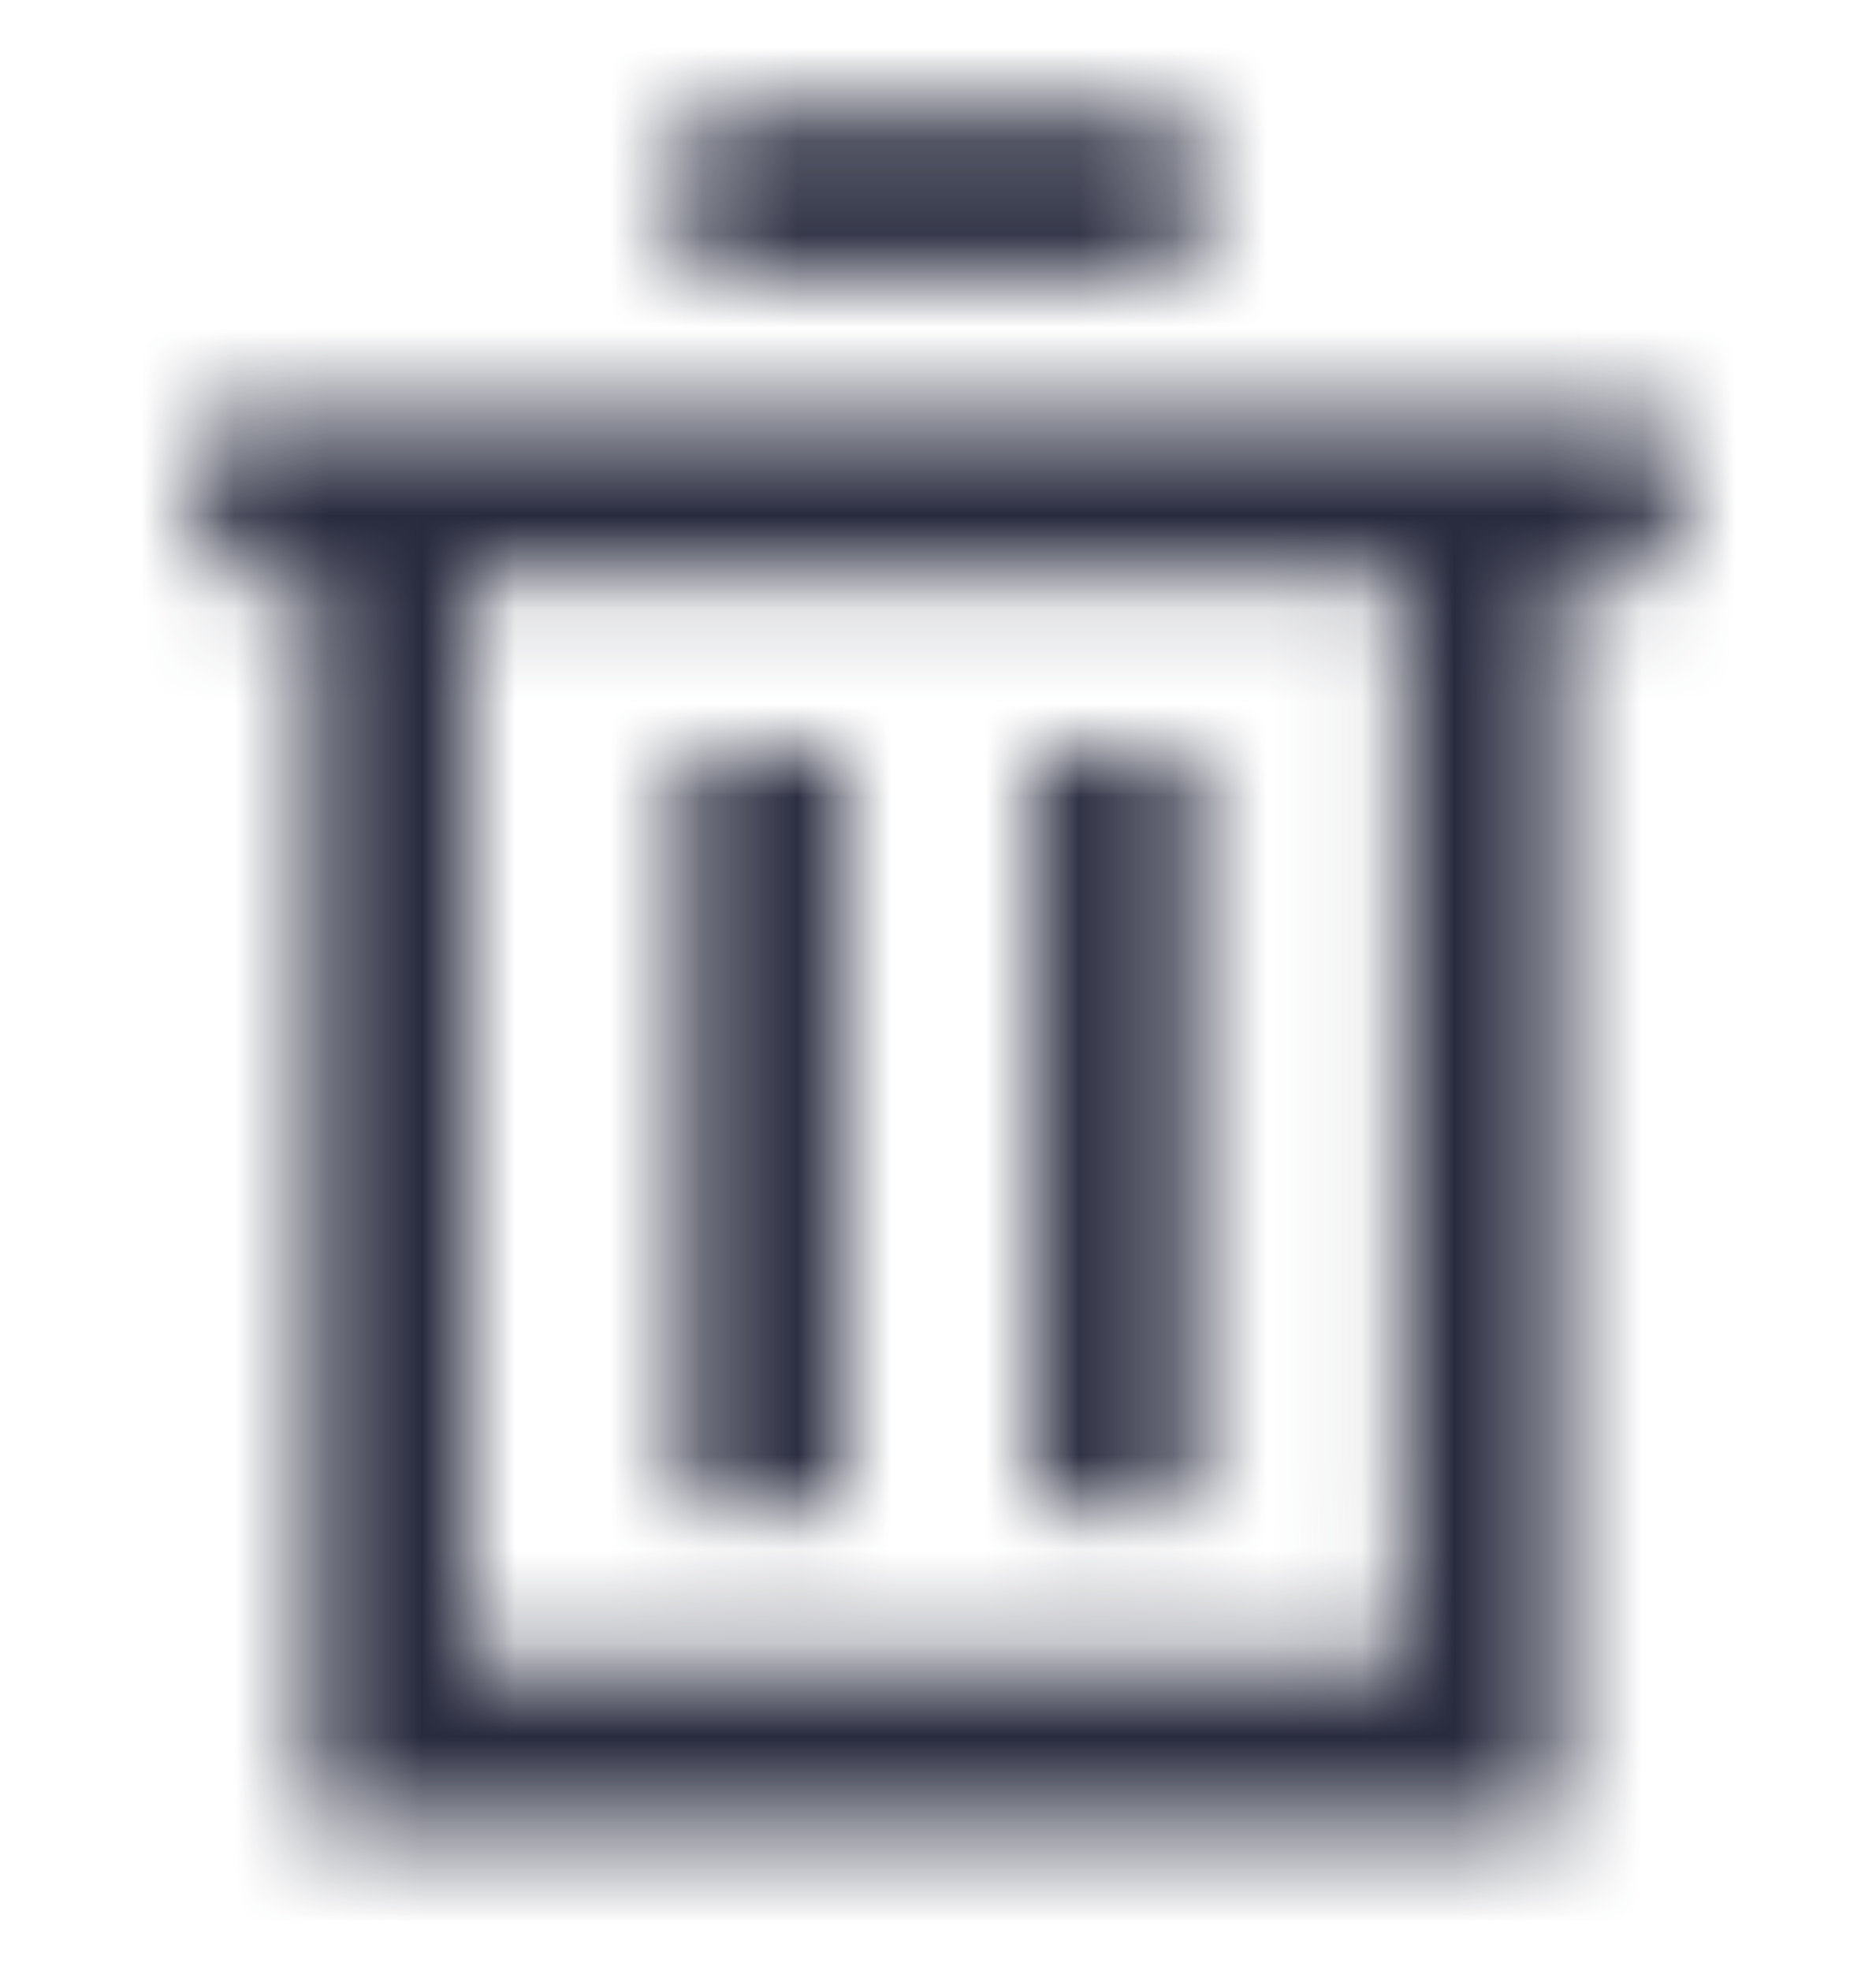 <svg width="20" height="21" viewBox="0 0 20 21" fill="none" xmlns="http://www.w3.org/2000/svg">
<mask id="mask0_3072_6883" style="mask-type:alpha" maskUnits="userSpaceOnUse" x="2" y="1" width="16" height="19">
<path fill-rule="evenodd" clip-rule="evenodd" d="M7.313 1.232H12.707V2.921H7.313V1.232ZM7.313 7.975H8.981V16.064H7.313V7.975ZM12.706 7.975H11.038V16.064H12.706V7.975ZM2.167 6.123V4.433H17.833V6.123H16.613V19.453H3.334V6.123H2.167ZM5 17.764H14.945L14.943 6.123H5V17.764Z" fill="#282B3E"/>
</mask>
<g mask="url(#mask0_3072_6883)">
<rect y="0.22" width="20" height="20.245" fill="#282B3E"/>
</g>
</svg>
